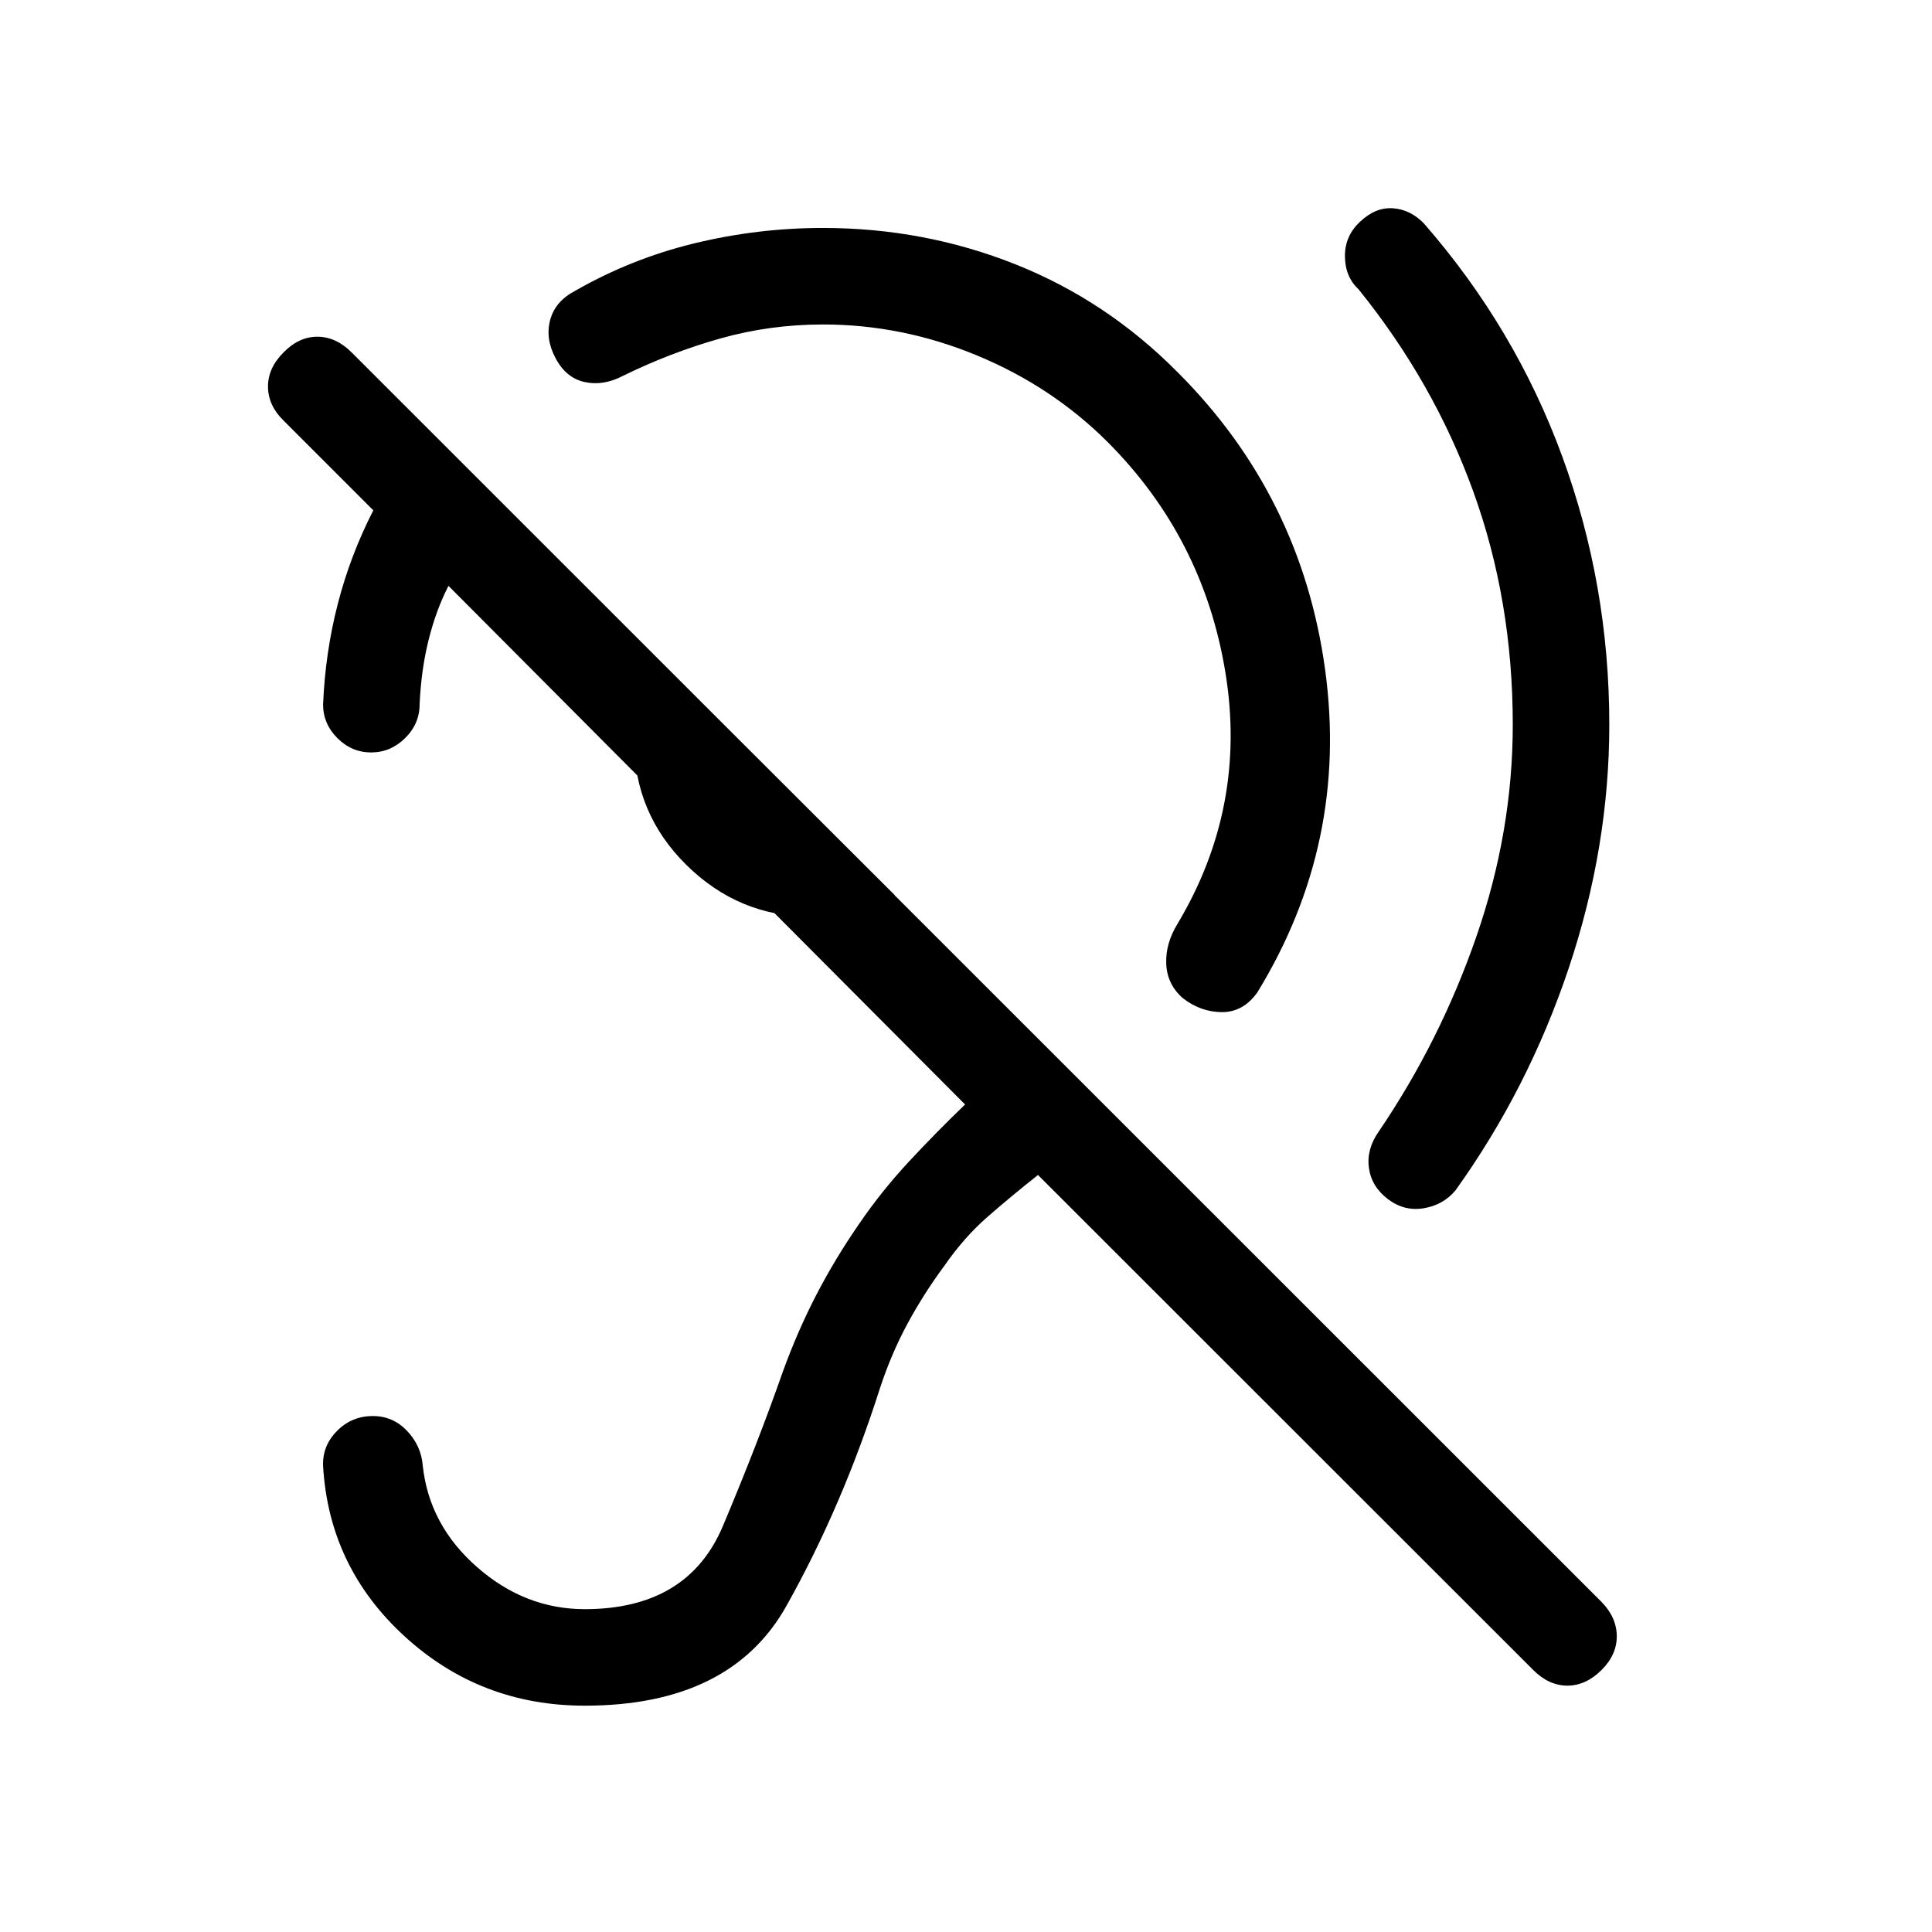 <svg xmlns="http://www.w3.org/2000/svg" height="20" viewBox="0 -960 960 960" width="20"><path d="M408.92-798.77q-26.27 0-50.94 6.94-24.67 6.94-48.37 18.56-9.84 5.15-19.13 3.1-9.29-2.06-14.44-11.91-5.16-9.65-2.66-18.94 2.5-9.29 12.35-14.44 27.96-16.04 59.4-23.65 31.45-7.62 63.79-7.62 50.27 0 95.68 18.08 45.4 18.07 80.67 53.73 61.31 61.31 73.15 147.5 11.85 86.19-33.65 160.54-7.04 9.84-17.58 9.8-10.54-.04-19.38-6.88-7.85-6.85-8.31-16.98-.46-10.14 5.58-19.98 34.73-58.16 23.82-124.89-10.9-66.73-58.36-114.38-27.65-27.66-64.92-43.12-37.27-15.46-76.7-15.46Zm-6 294.27q-35.8 0-61.84-25.69-26.04-25.69-26.04-62.19 0-12.16 2.58-22.41 2.57-10.25 7.61-19.59l119.31 119.11q-9.35 5.92-20 8.35-10.66 2.42-21.62 2.42Zm358.89 374.27L515.77-376.16q-13.5 10.7-25.14 20.87-11.63 10.17-21.32 24.17-10.35 13.97-18.43 28.95-8.07 14.98-13.65 32.02-18.69 58.61-46.48 108.15-27.79 49.54-100.21 49.54-51.85 0-89.48-34.44-37.64-34.45-40.52-84.71-.39-9.97 6.92-17.37t17.85-7.4q9.96 0 16.98 7.4t7.79 17.37q3.19 29.46 27 50.32 23.8 20.87 53.46 20.87 51.27 0 68.69-41.37 17.42-41.36 29.77-76.67 7.27-20.04 16.56-38t21.21-35.23q11.31-16.54 24.87-31.12 13.55-14.57 27.9-28.38l-256.69-257.7q-6.16 11.97-9.87 26.83-3.71 14.87-4.48 32.06 0 9.65-7.21 16.77-7.21 7.11-16.87 7.11-9.65 0-16.77-7.11-7.11-7.12-7.11-16.77 1.08-25.77 7.31-49.94 6.23-24.18 17.65-46.48l-44.61-44.62q-7.62-7.42-7.72-16.73-.09-9.31 7.72-17.11 7.61-7.81 16.82-7.81t17.02 7.81l621.12 620.92q7.42 7.61 7.52 16.86.09 9.25-7.52 16.87-7.81 7.81-17.02 7.81t-17.02-7.81Zm-10.12-469.73q0-61.54-19.61-115.77-19.62-54.23-57.04-100.54-6.69-6.23-6.75-16.44-.06-10.21 7.75-17.33 7.61-7.11 16.23-6.46 8.61.65 15.31 7.58 45.34 51.96 68.71 115.77 23.36 63.8 23.36 133.19 0 60.77-20.11 120.88-20.12 60.12-56.35 110.62-6.08 7.23-15.77 8.84-9.69 1.62-17.8-4.57-8.12-6.19-9.41-15.44-1.29-9.25 4.79-17.98 30.65-45.08 48.67-97.2 18.02-52.11 18.02-105.15Z"/></svg>